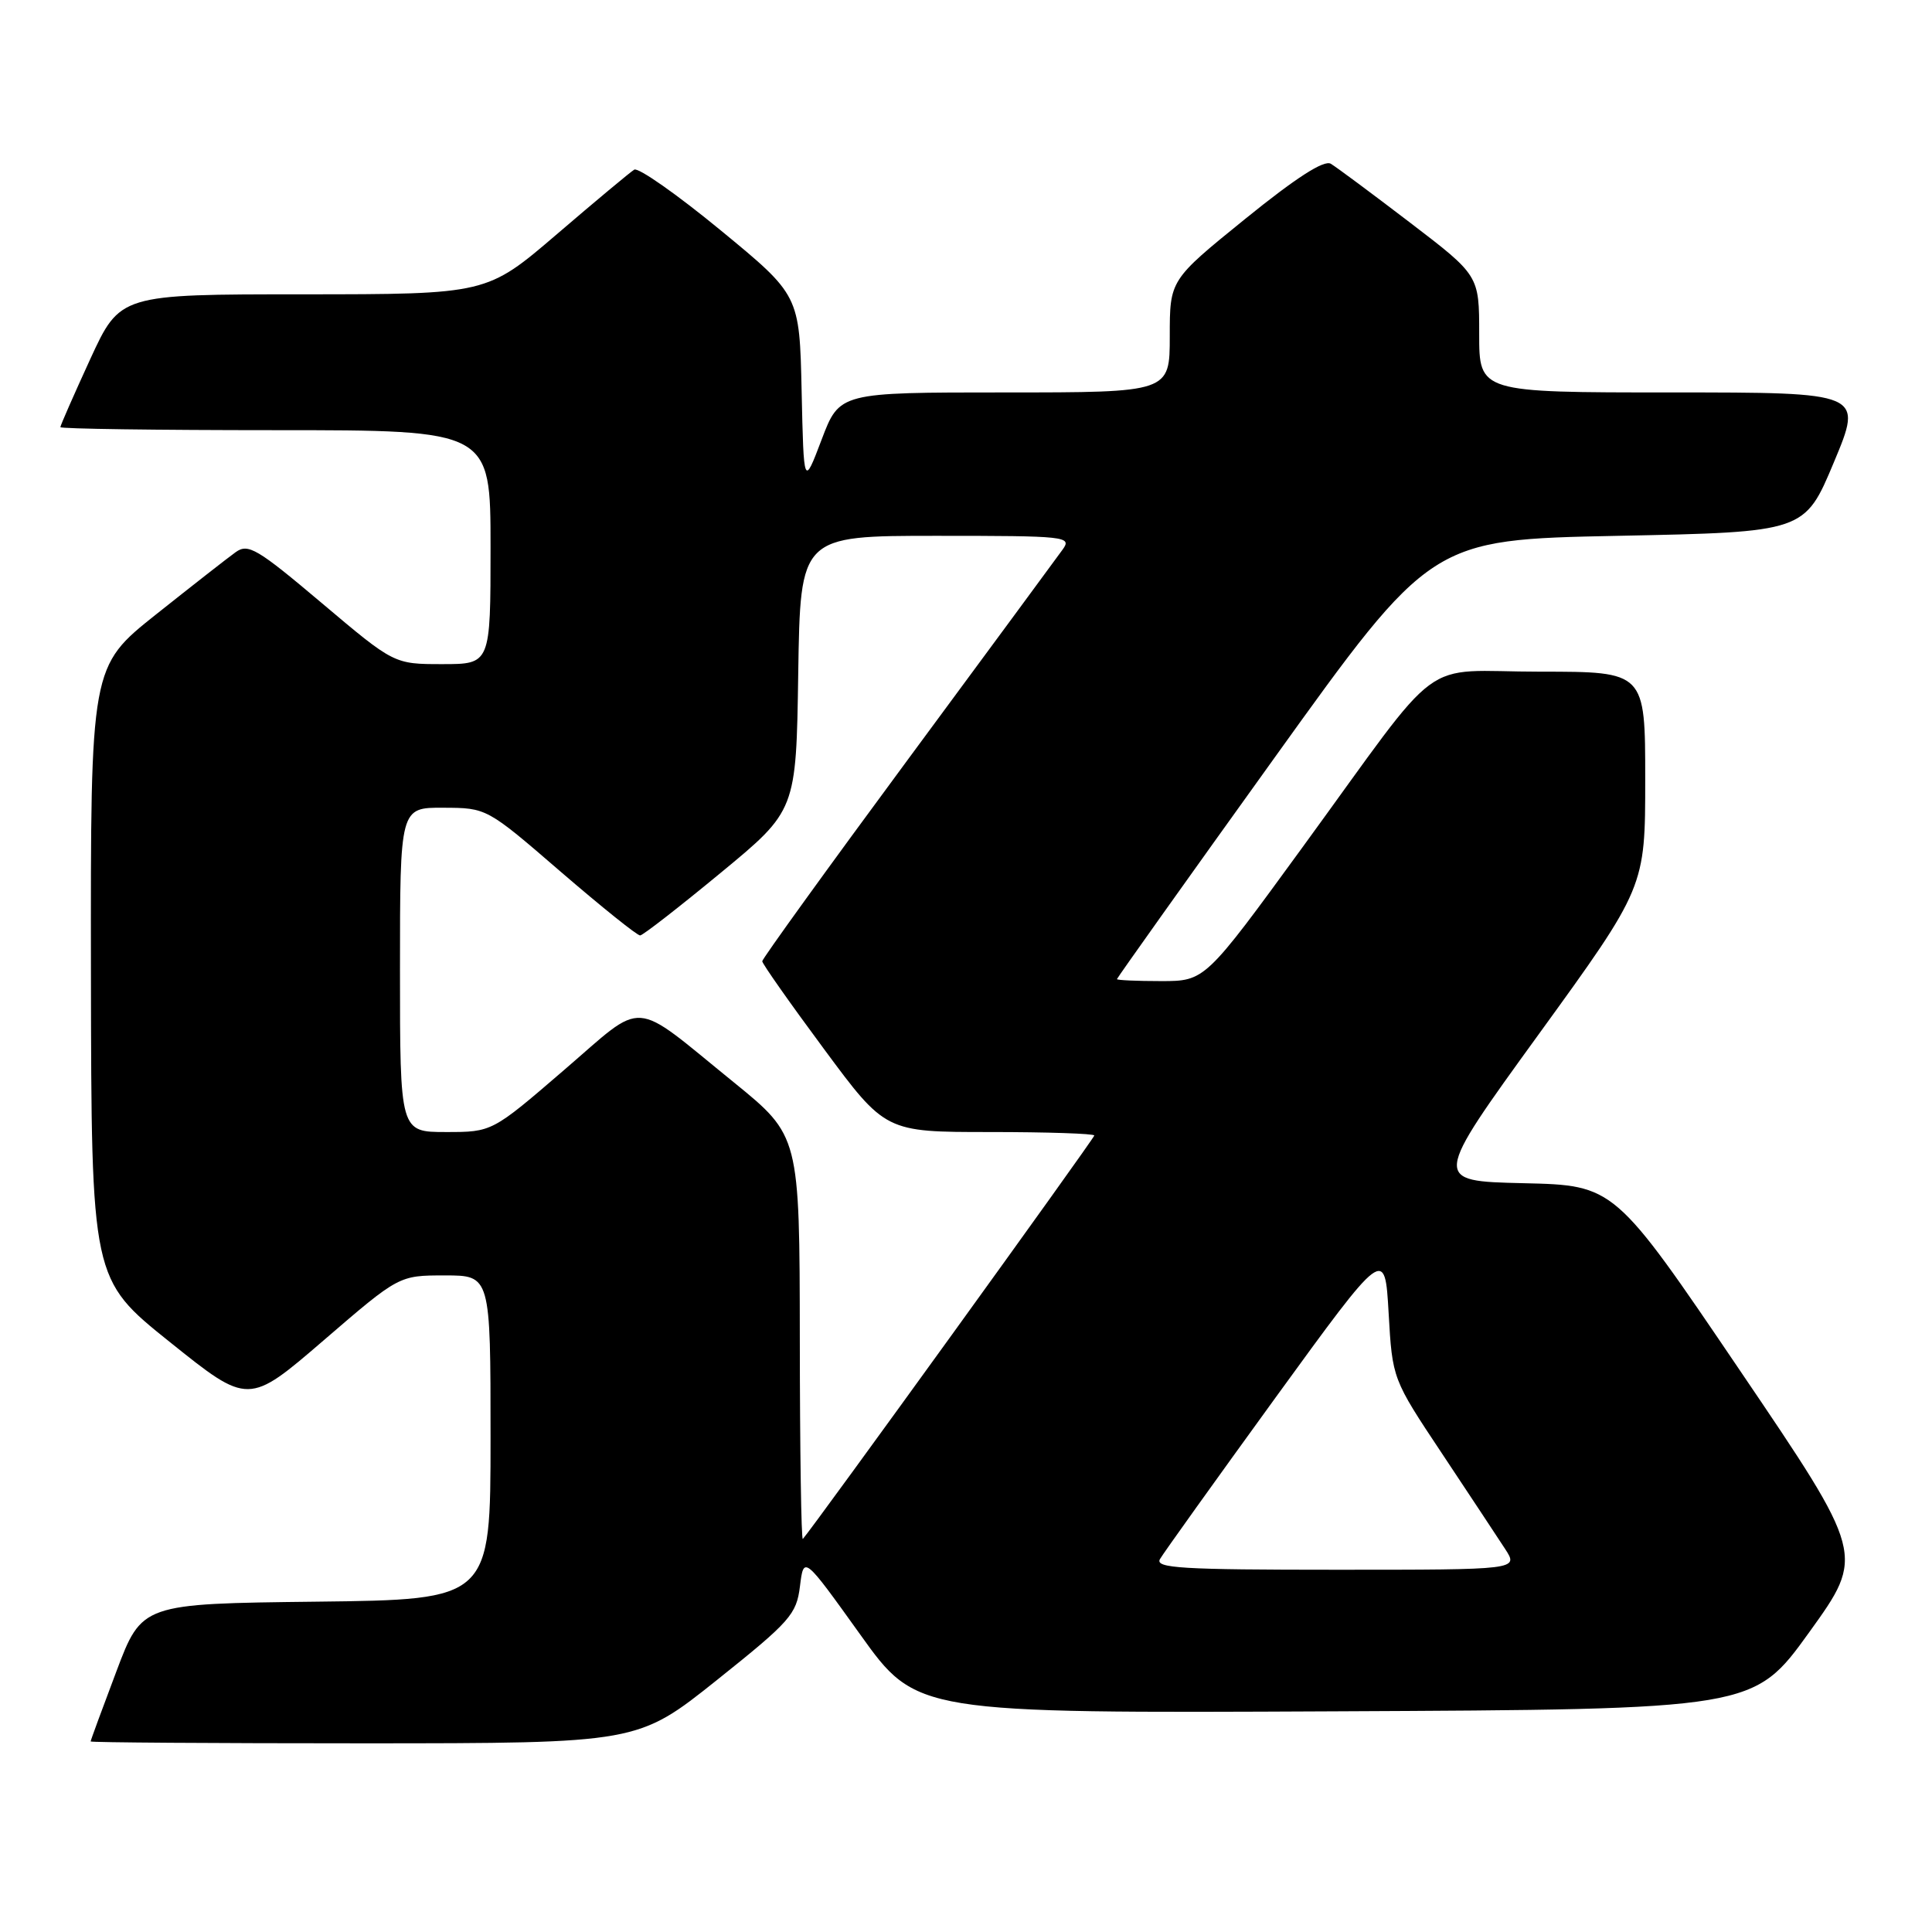 <?xml version="1.0" encoding="UTF-8" standalone="no"?>
<!DOCTYPE svg PUBLIC "-//W3C//DTD SVG 1.1//EN" "http://www.w3.org/Graphics/SVG/1.1/DTD/svg11.dtd" >
<svg xmlns="http://www.w3.org/2000/svg" xmlns:xlink="http://www.w3.org/1999/xlink" version="1.1" viewBox="0 0 256 256">
 <g >
 <path fill="currentColor"
d=" M 95.00 222.61 C 104.71 214.85 105.54 213.92 106.00 210.18 C 106.50 206.14 106.50 206.14 113.98 216.58 C 121.45 227.02 121.45 227.02 176.91 226.76 C 232.37 226.50 232.37 226.50 239.74 216.27 C 247.11 206.03 247.11 206.03 230.52 181.55 C 213.93 157.06 213.93 157.06 201.86 156.78 C 189.79 156.50 189.79 156.50 203.90 137.03 C 218.00 117.57 218.00 117.57 218.00 103.28 C 218.00 89.00 218.00 89.00 204.09 89.00 C 187.71 89.00 191.71 86.04 172.58 112.28 C 159.67 130.00 159.67 130.00 153.83 130.00 C 150.63 130.00 148.00 129.88 148.00 129.74 C 148.00 129.60 157.37 116.43 168.82 100.49 C 189.63 71.50 189.63 71.50 214.38 71.00 C 239.13 70.50 239.13 70.50 243.00 61.25 C 246.87 52.00 246.87 52.00 221.44 52.00 C 196.00 52.00 196.00 52.00 196.00 44.25 C 196.00 36.50 196.00 36.50 186.84 29.50 C 181.80 25.65 177.08 22.14 176.34 21.70 C 175.44 21.16 171.74 23.54 165.00 29.00 C 155.00 37.10 155.00 37.10 155.00 44.55 C 155.00 52.00 155.00 52.00 133.12 52.00 C 111.24 52.00 111.24 52.00 108.87 58.25 C 106.50 64.50 106.50 64.50 106.22 51.81 C 105.94 39.11 105.94 39.11 95.47 30.50 C 89.71 25.76 84.56 22.15 84.04 22.48 C 83.51 22.80 78.90 26.65 73.79 31.03 C 64.50 38.99 64.50 38.99 40.20 39.00 C 15.91 39.00 15.91 39.00 11.95 47.60 C 9.78 52.33 8.00 56.38 8.00 56.60 C 8.00 56.82 20.82 57.00 36.50 57.00 C 65.00 57.00 65.00 57.00 65.00 72.50 C 65.00 88.00 65.00 88.00 58.61 88.00 C 52.22 88.00 52.22 88.00 42.65 79.92 C 34.06 72.67 32.88 71.97 31.22 73.17 C 30.20 73.90 25.46 77.61 20.68 81.41 C 12.00 88.32 12.00 88.32 12.05 128.91 C 12.11 169.50 12.11 169.50 22.52 177.84 C 32.92 186.18 32.92 186.18 42.90 177.59 C 52.87 169.00 52.87 169.00 58.94 169.00 C 65.00 169.00 65.00 169.00 65.00 190.48 C 65.00 211.96 65.00 211.96 41.90 212.23 C 18.80 212.50 18.80 212.50 15.41 221.50 C 13.54 226.45 12.01 230.61 12.01 230.75 C 12.00 230.89 28.31 231.00 48.25 231.00 C 84.50 230.99 84.50 230.99 95.00 222.61 Z  M 153.70 206.59 C 154.14 205.82 161.03 196.20 169.00 185.21 C 183.50 165.25 183.50 165.25 184.00 173.98 C 184.50 182.72 184.50 182.72 191.08 192.61 C 194.69 198.05 198.46 203.74 199.44 205.25 C 201.23 208.00 201.23 208.00 177.07 208.00 C 156.57 208.00 153.02 207.79 153.70 206.59 Z  M 105.98 177.42 C 105.95 150.50 105.95 150.50 97.23 143.41 C 83.43 132.22 85.69 132.38 74.70 141.82 C 65.20 150.00 65.20 150.00 59.10 150.00 C 53.00 150.00 53.00 150.00 53.00 128.50 C 53.00 107.00 53.00 107.00 58.75 107.03 C 64.50 107.05 64.50 107.05 74.32 115.53 C 79.73 120.19 84.45 123.98 84.82 123.95 C 85.20 123.93 90.00 120.19 95.50 115.65 C 105.50 107.40 105.50 107.40 105.77 89.20 C 106.05 71.00 106.05 71.00 124.08 71.00 C 141.31 71.00 142.06 71.08 140.81 72.81 C 140.09 73.81 130.84 86.37 120.25 100.71 C 109.66 115.05 101.00 127.05 101.00 127.37 C 101.00 127.69 104.67 132.91 109.16 138.97 C 117.32 150.00 117.32 150.00 131.16 150.00 C 138.77 150.00 145.00 150.21 145.00 150.46 C 145.00 150.84 107.74 202.41 106.38 203.92 C 106.17 204.15 105.99 192.22 105.98 177.42 Z "/>
</g>
</svg>